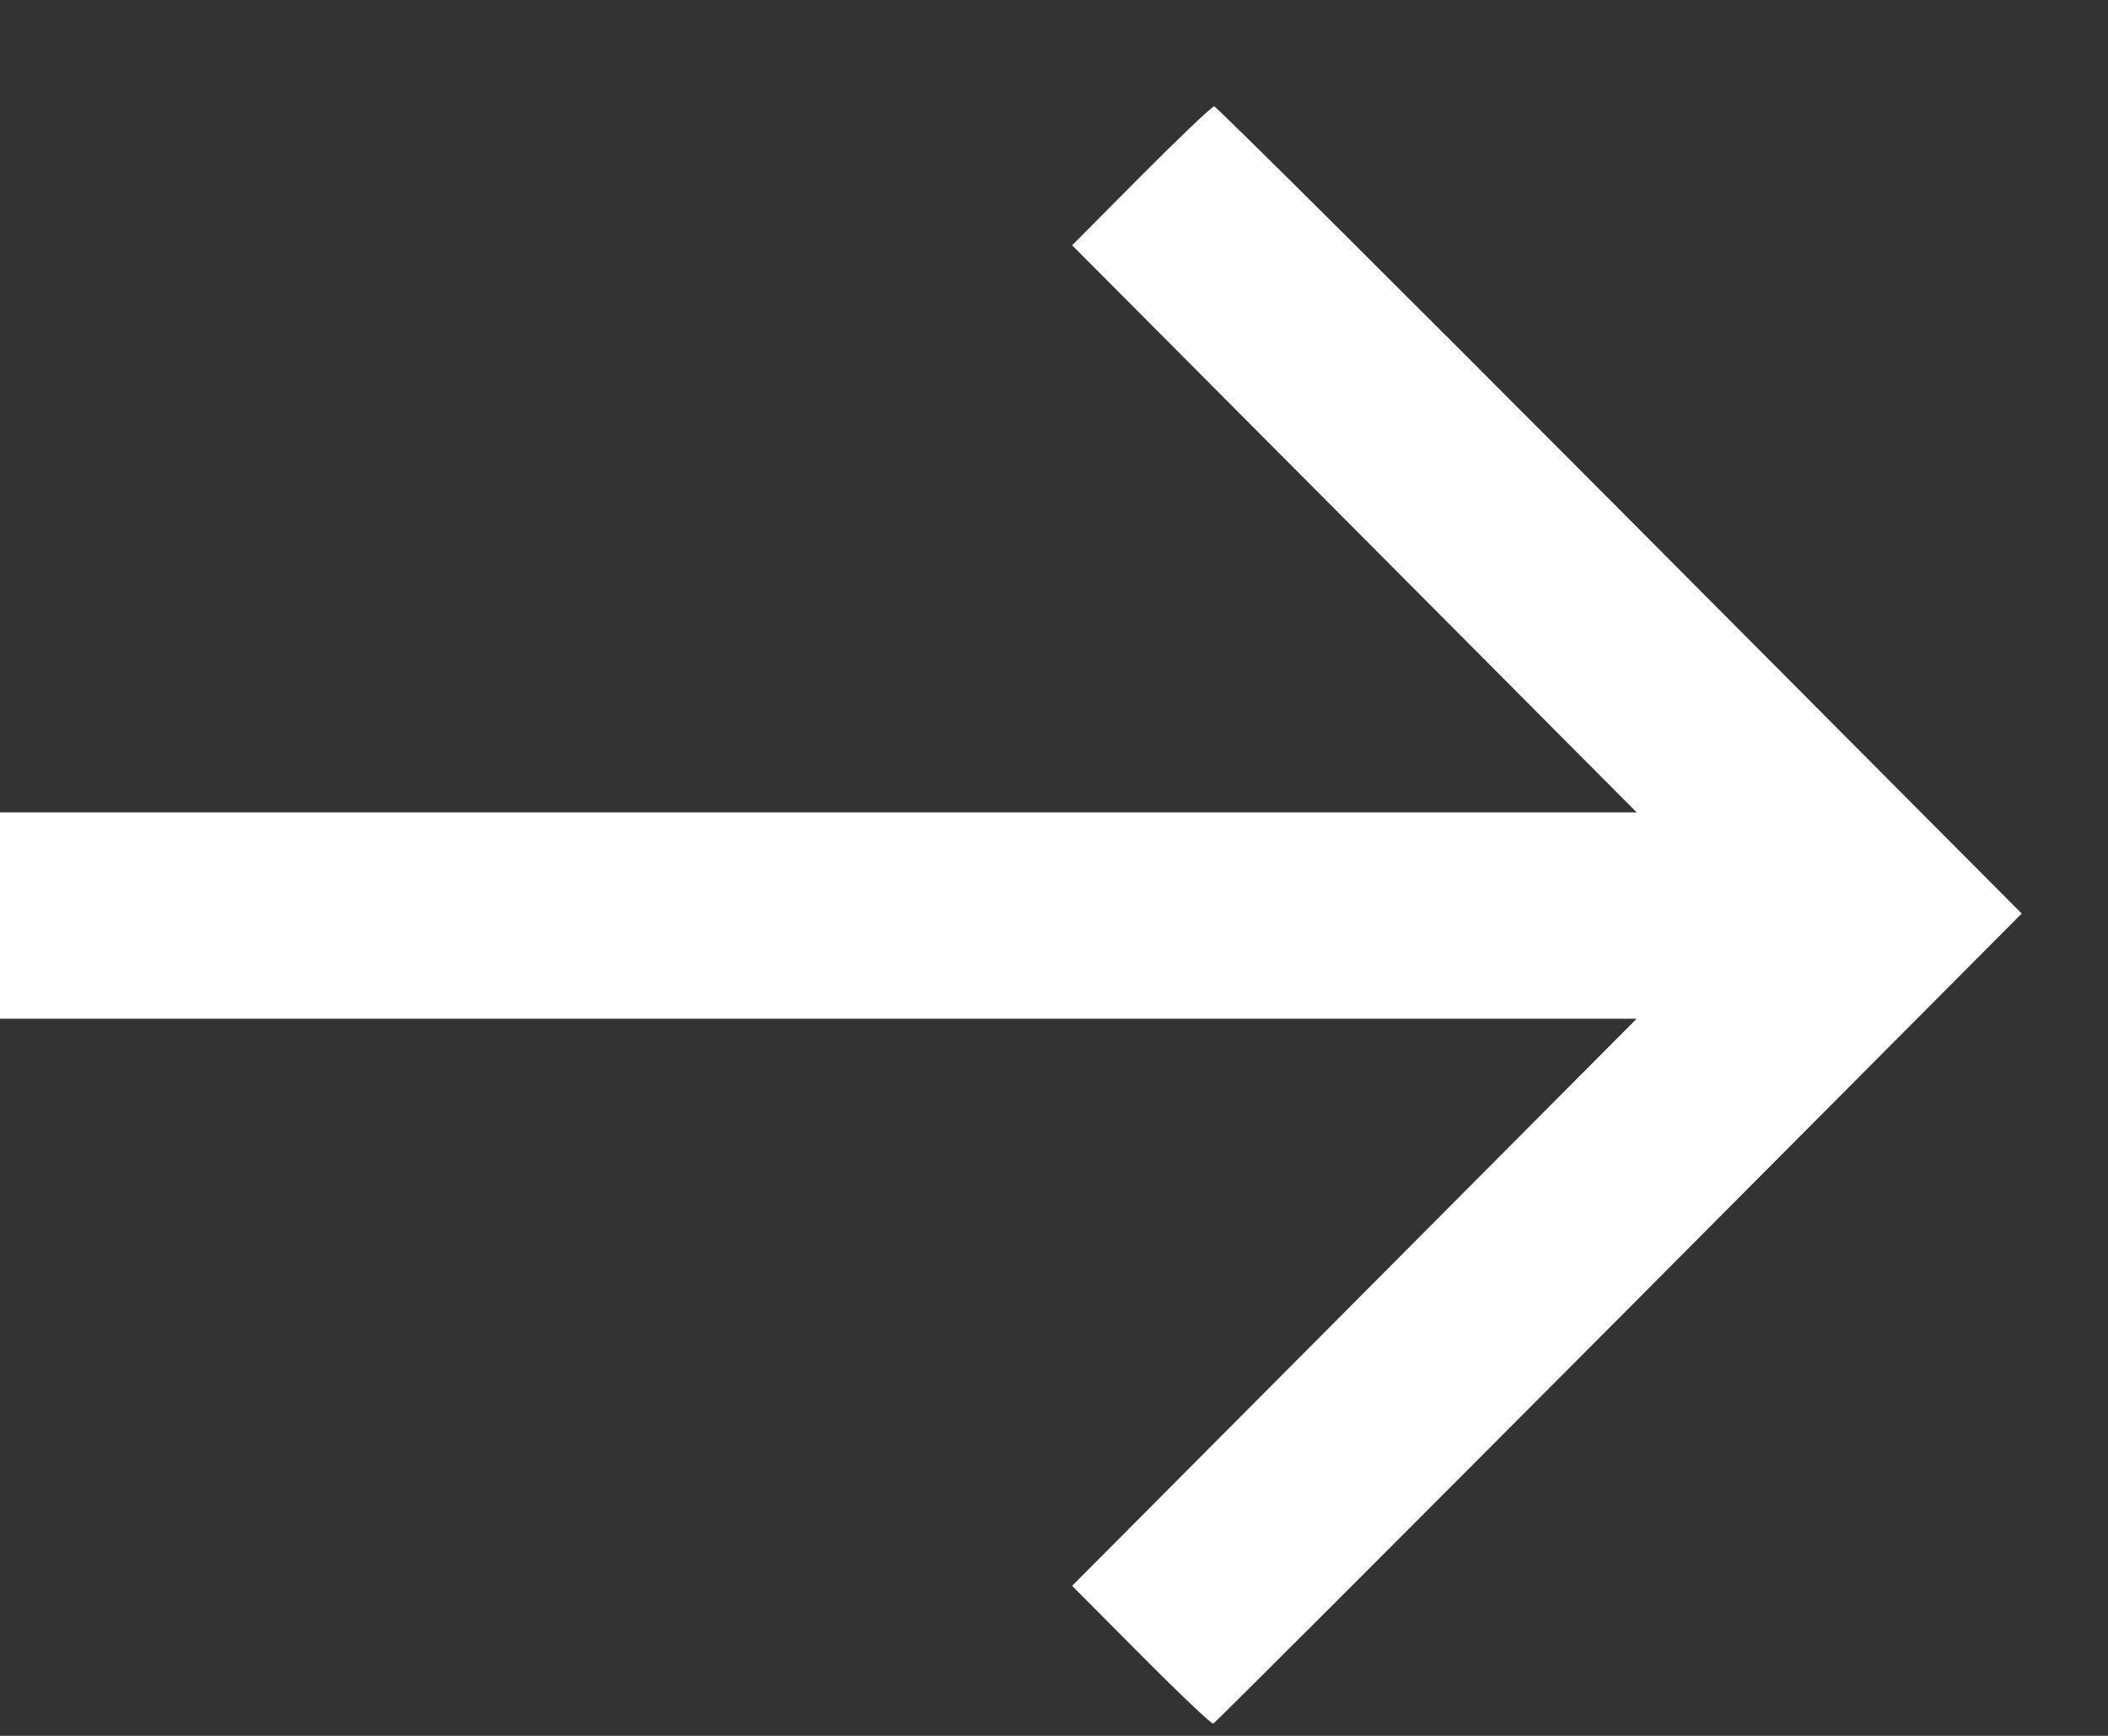 <svg width="17" height="14" viewBox="0 0 17 14" fill="none" xmlns="http://www.w3.org/2000/svg">
<rect x="0" y="0" width="17" height="14" fill="#333333" stroke="none"/>
<path fill-rule="evenodd" clip-rule="evenodd" d="M9.203 1.418L8.646 1.978L10.923 4.265L13.199 6.552H6.6H0V7.384V8.216H6.6H13.199L10.923 10.503L8.646 12.79L9.203 13.35C9.509 13.658 9.771 13.906 9.784 13.902C9.797 13.897 11.27 12.425 13.056 10.631L16.304 7.368L13.064 4.113C11.282 2.323 9.809 0.858 9.792 0.858C9.774 0.858 9.509 1.11 9.203 1.418Z" fill="white"/>
</svg>
